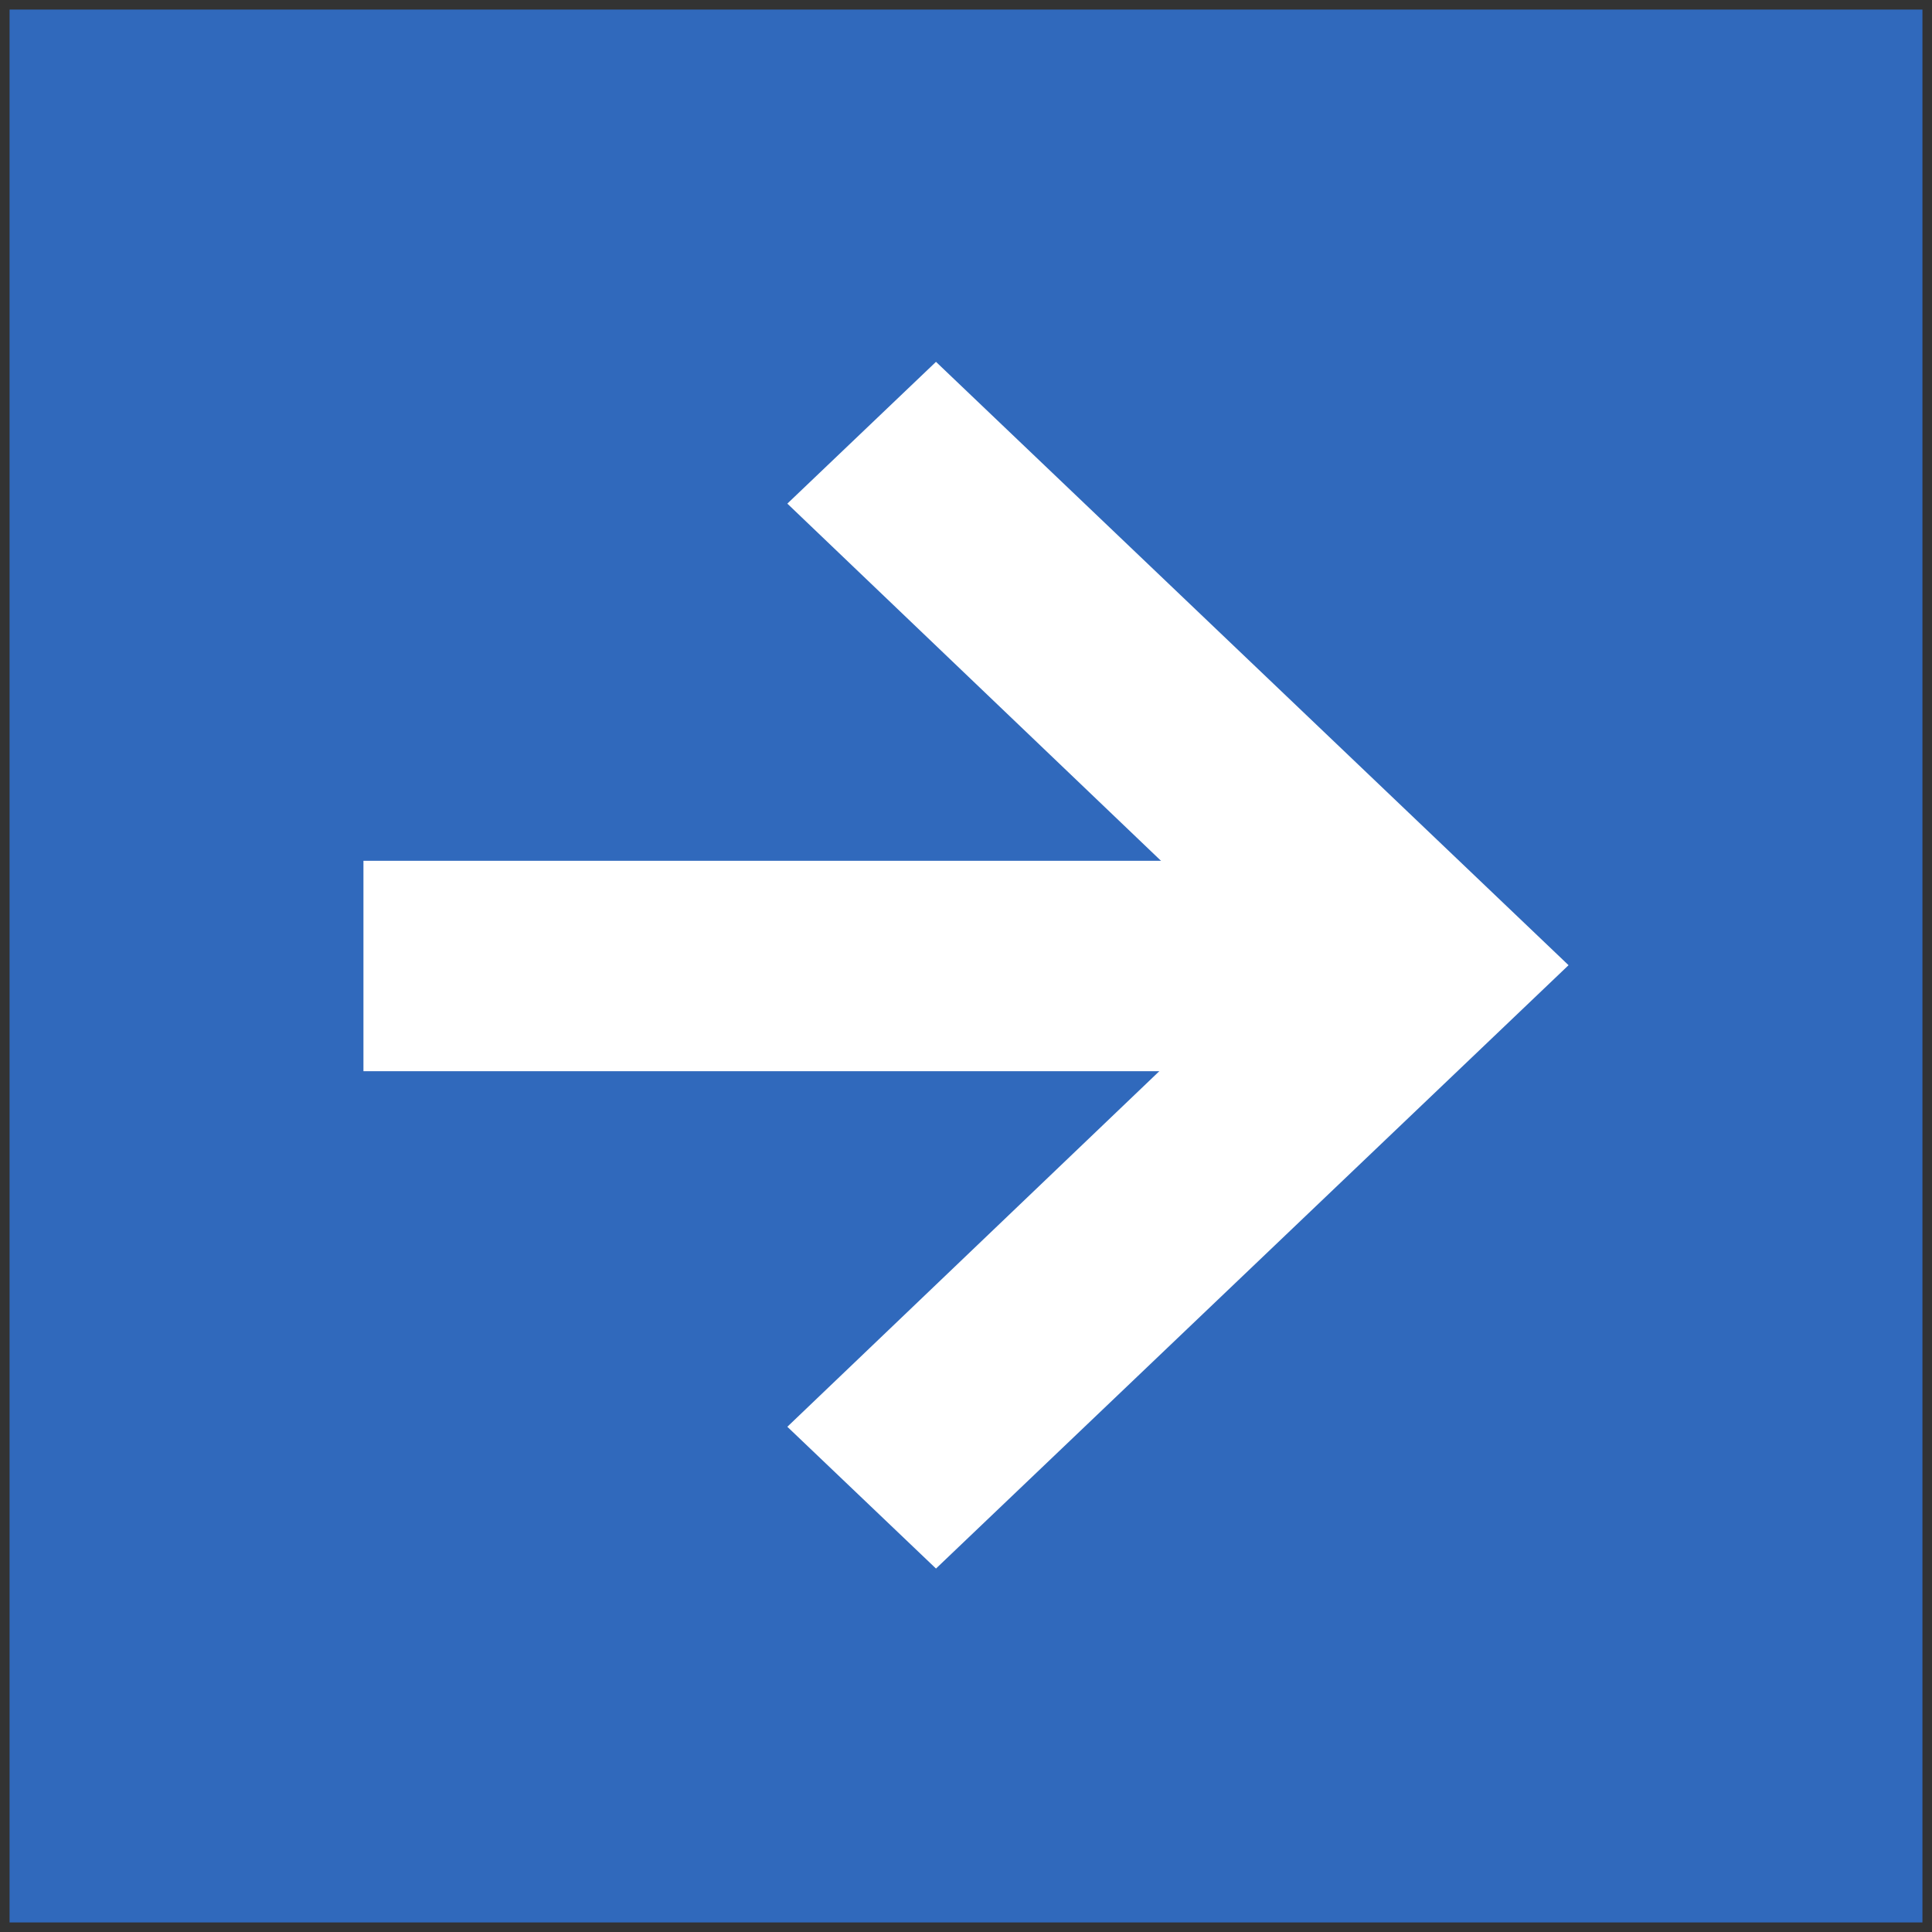 <?xml version="1.0" encoding="UTF-8" standalone="no"?>
<svg width="101px" height="101px" viewBox="0 0 101 101" version="1.1" xmlns="http://www.w3.org/2000/svg" xmlns:xlink="http://www.w3.org/1999/xlink">
    <rect x="0" y="0" width="101" height="101" fill="#333333" stroke="none"/>
    <!-- Generator: Sketch 3.7.2 (28276) - http://www.bohemiancoding.com/sketch -->
    <title>Group 2 Copy</title>
    <desc>Created with Sketch.</desc>
    <defs></defs>
    <g id="icons" stroke="none" stroke-width="1" fill="none" fill-rule="evenodd">
        <g id="Artboard-1" transform="translate(-198, -384)">
            <g id="Group-2-Copy" transform="translate(248.5, 434.5) rotate(-180) translate(-248.5, -434.5) translate(198, 384)">
                <rect id="Rectangle-18" fill="#3069BC" x="0.5" y="0.5" width="100" height="100"></rect>
                <g id="Group-3" transform="translate(19, 19)" fill="#FFFFFF">
                    <polygon id="Shape-Copy-3" transform="translate(20.42, 31.542) scale(-1, 1) rotate(-180) translate(-20.42, -31.542) " points="40.84 7.412 33.069 -1.42108547e-14 -1.09682256e-14 31.542 33.069 63.084 40.84 55.672 15.597 31.542"></polygon>
                    <rect id="Rectangle-18" x="13" y="26" width="50" height="11"></rect>
                </g>
            </g>
        </g>
    </g>
</svg>